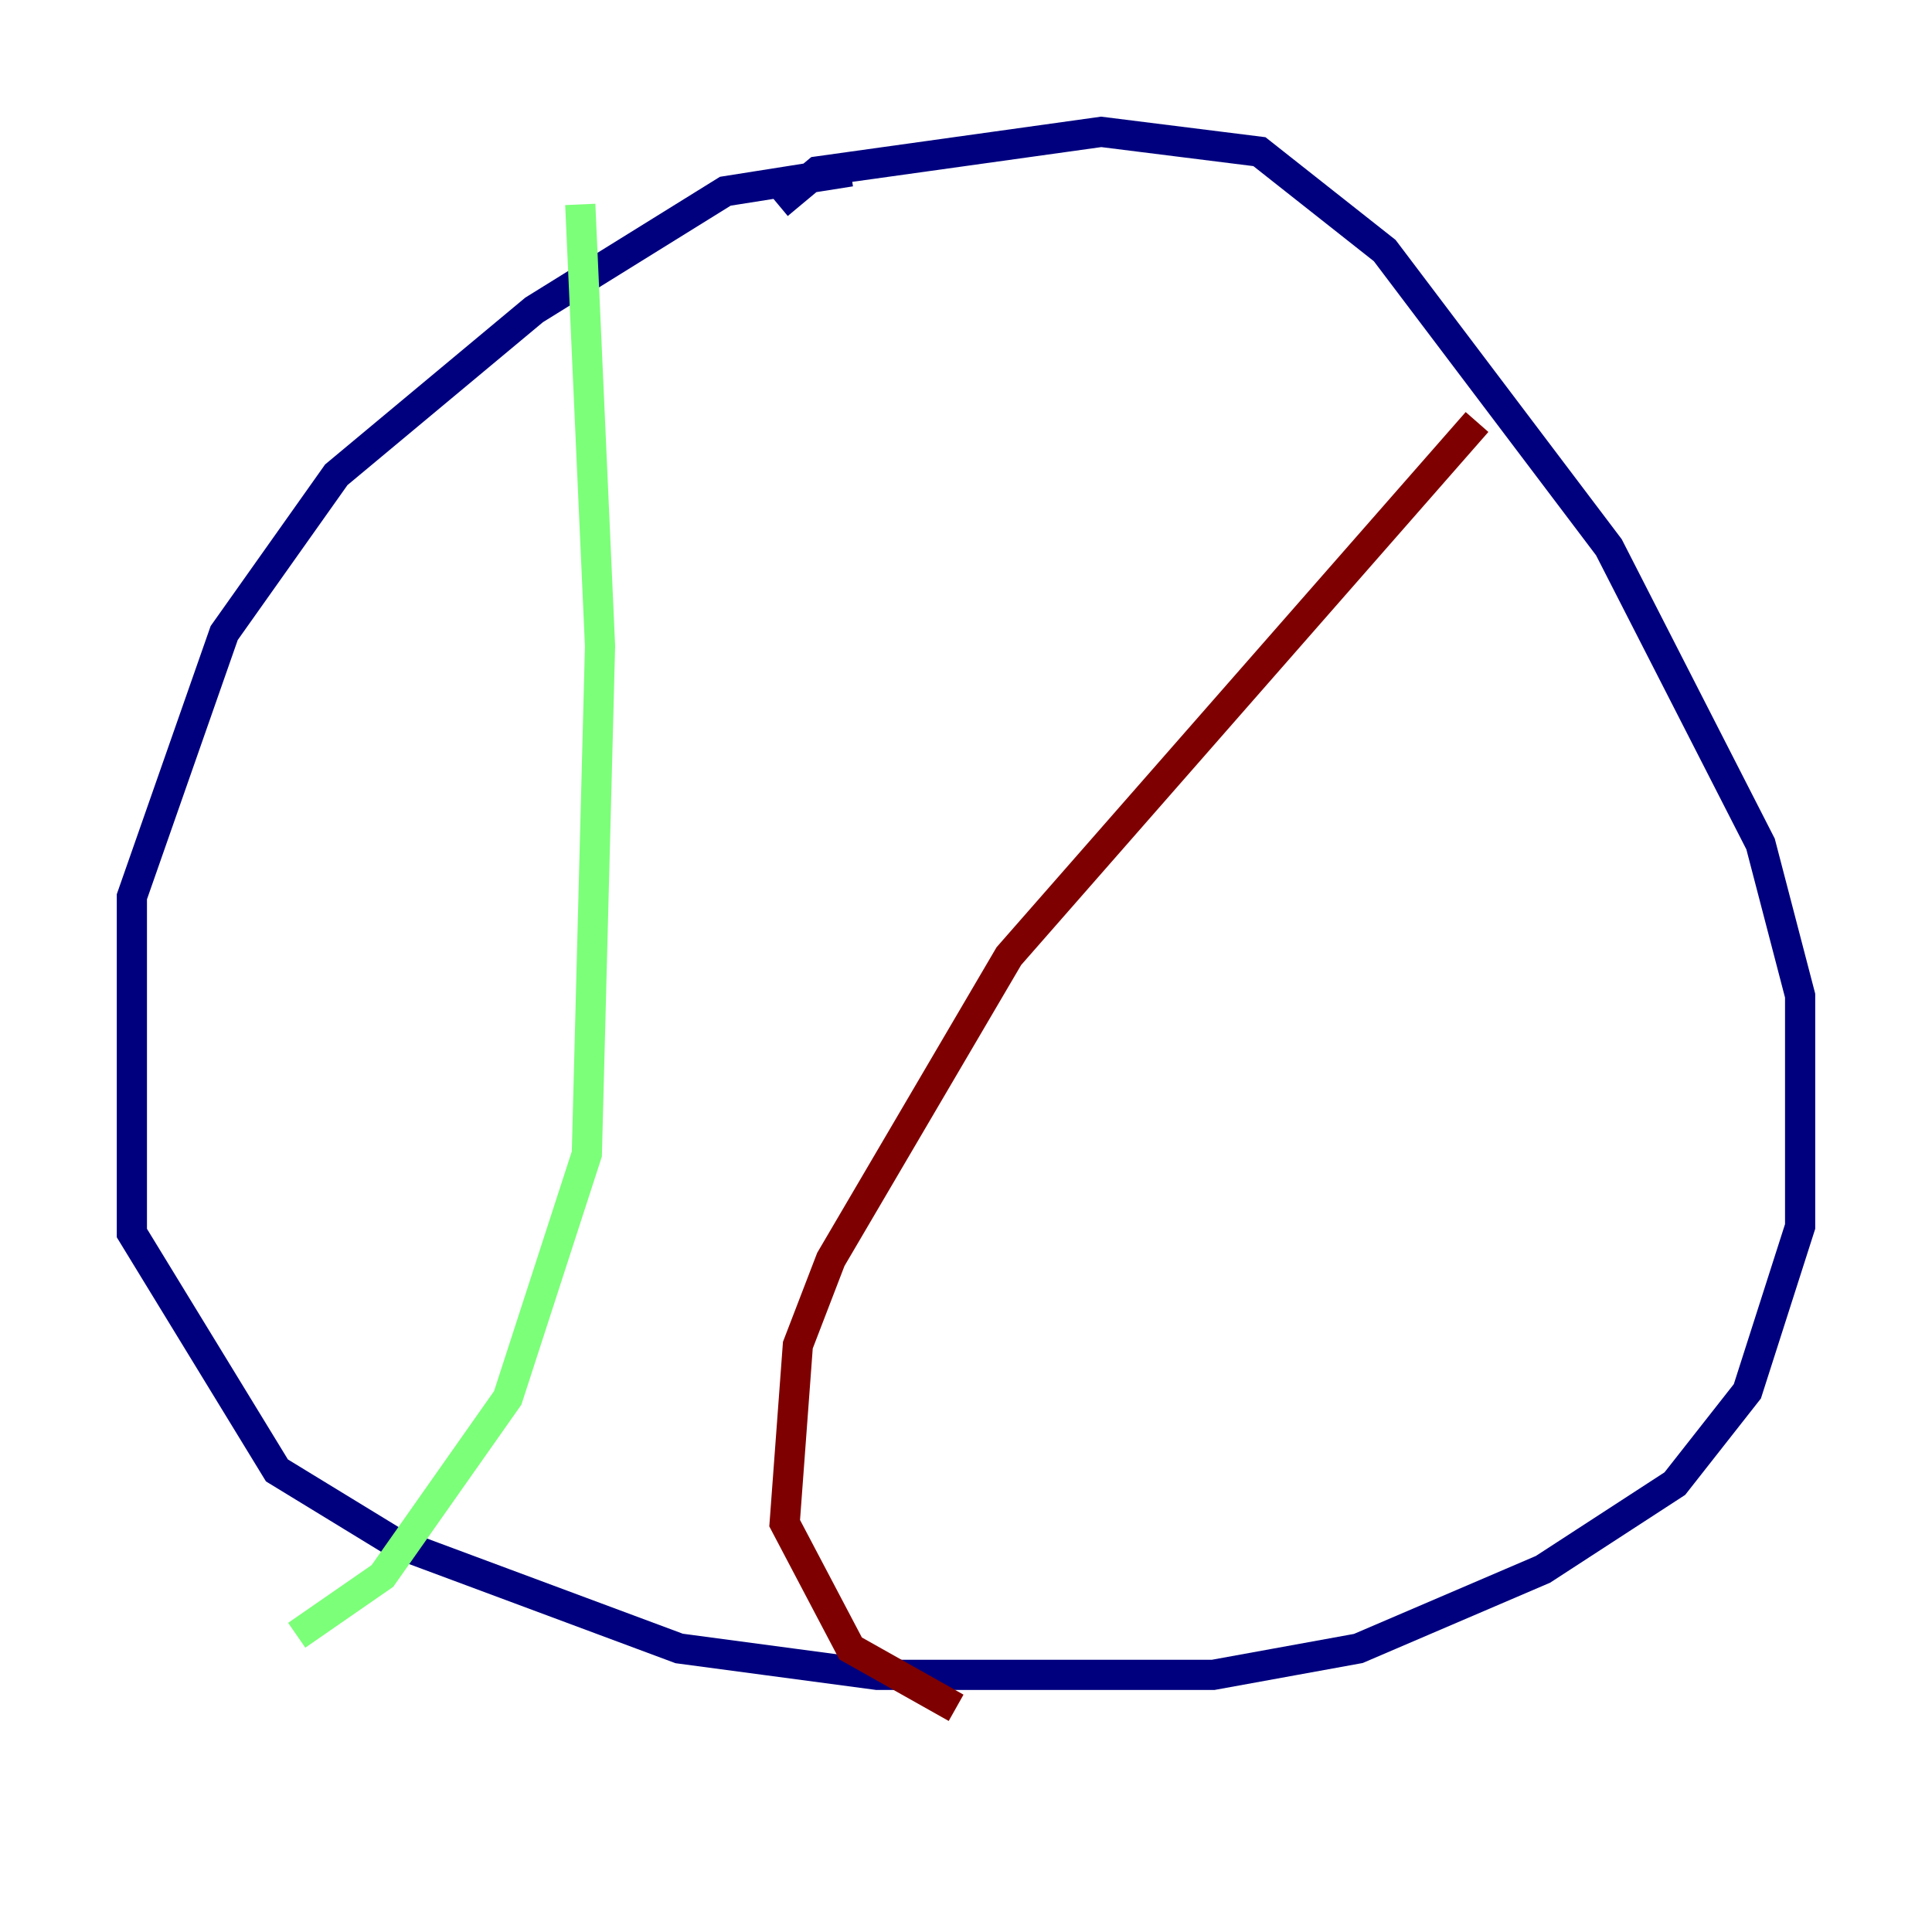 <?xml version="1.0" encoding="utf-8" ?>
<svg baseProfile="tiny" height="128" version="1.2" viewBox="0,0,128,128" width="128" xmlns="http://www.w3.org/2000/svg" xmlns:ev="http://www.w3.org/2001/xml-events" xmlns:xlink="http://www.w3.org/1999/xlink"><defs /><polyline fill="none" points="56.355,11.358 48.055,12.669 35.386,20.532 22.28,31.454 14.853,41.939 8.737,59.413 8.737,81.693 18.348,97.42 26.212,102.225 44.997,109.215 58.102,110.963 80.382,110.963 89.993,109.215 102.225,103.973 110.963,98.293 115.768,92.177 119.263,81.256 119.263,65.966 116.642,55.918 106.594,36.259 91.741,16.601 83.44,10.048 72.956,8.737 54.171,11.358 51.55,13.543" stroke="#00007f" stroke-width="2" /><polyline fill="none" points="38.444,13.543 39.754,42.812 38.88,76.451 33.638,92.614 25.338,104.41 19.659,108.341" stroke="#7cff79" stroke-width="2" /><polyline fill="none" points="97.857,27.959 66.84,63.345 55.044,83.44 52.86,89.12 51.986,100.915 56.355,109.215 63.345,113.147" stroke="#7f0000" stroke-width="2" /></svg>